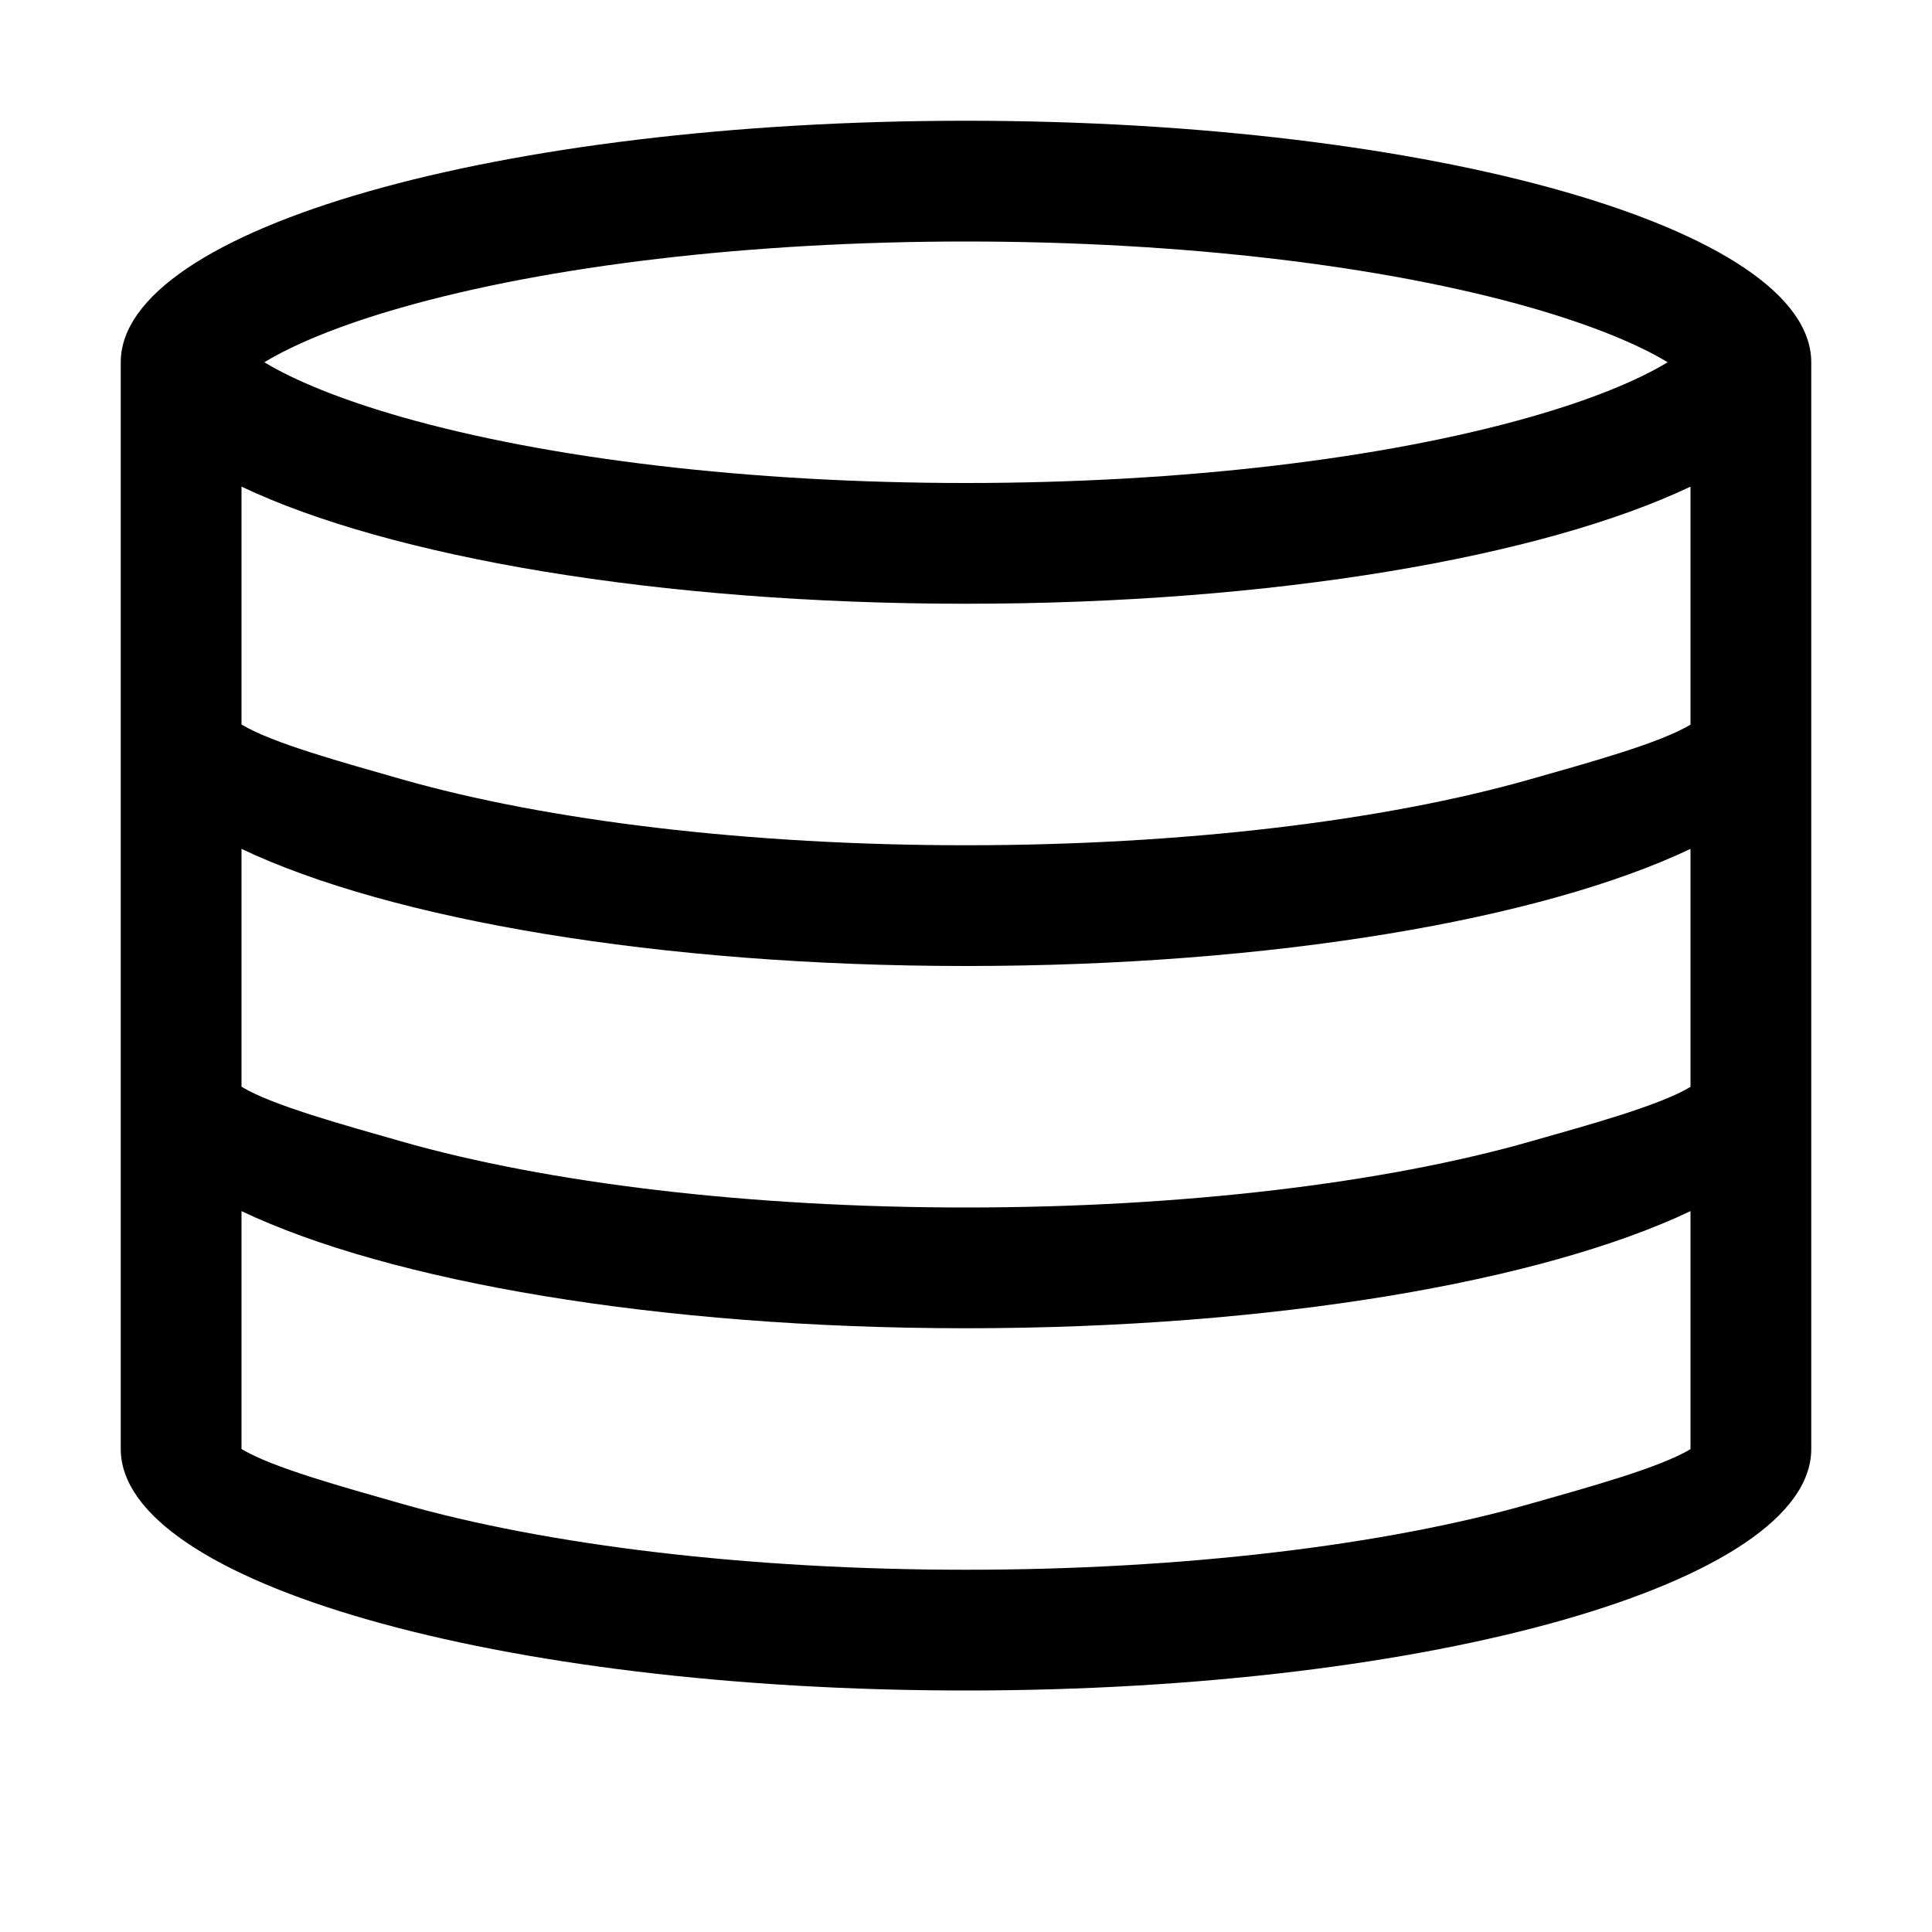 <svg xmlns="http://www.w3.org/2000/svg" viewBox="0 0 16 16"><path d="M2 12h12v-1.97c-1.225.582-3.454.97-6 .97s-4.775-.388-6-.97V12zm-1 0V3c0-1.105 3.134-2 7-2s7 .895 7 2v9c0 1.105-3.134 2-7 2s-7-.895-7-2zm1-3h12V7.03c-1.225.582-3.454.97-6 .97s-4.775-.388-6-.97V9zm0-4.97V6h12V4.03c-1.225.582-3.454.97-6 .97s-4.775-.388-6-.97zm10.675-1.483C11.467 2.202 9.795 2 8 2c-1.794 0-3.467.202-4.675.547-.492.14-.88.298-1.136.453.256.155.644.312 1.136.453C4.533 3.798 6.205 4 8 4c1.794 0 3.467-.202 4.675-.547.492-.14.88-.298 1.136-.453-.256-.155-.644-.312-1.136-.453zM2 6c.257.155.833.312 1.325.453C4.533 6.798 6.205 7 8 7c1.794 0 3.467-.202 4.675-.547.492-.14 1.07-.298 1.327-.453H2zm0 3c.257.155.833.312 1.325.453C4.533 9.798 6.205 10 8 10c1.794 0 3.467-.202 4.675-.547.492-.14 1.07-.298 1.327-.453H2zm0 3c.257.155.833.312 1.325.453C4.533 12.798 6.205 13 8 13c1.794 0 3.467-.202 4.675-.547.492-.14 1.07-.298 1.327-.453H2z"/></svg>